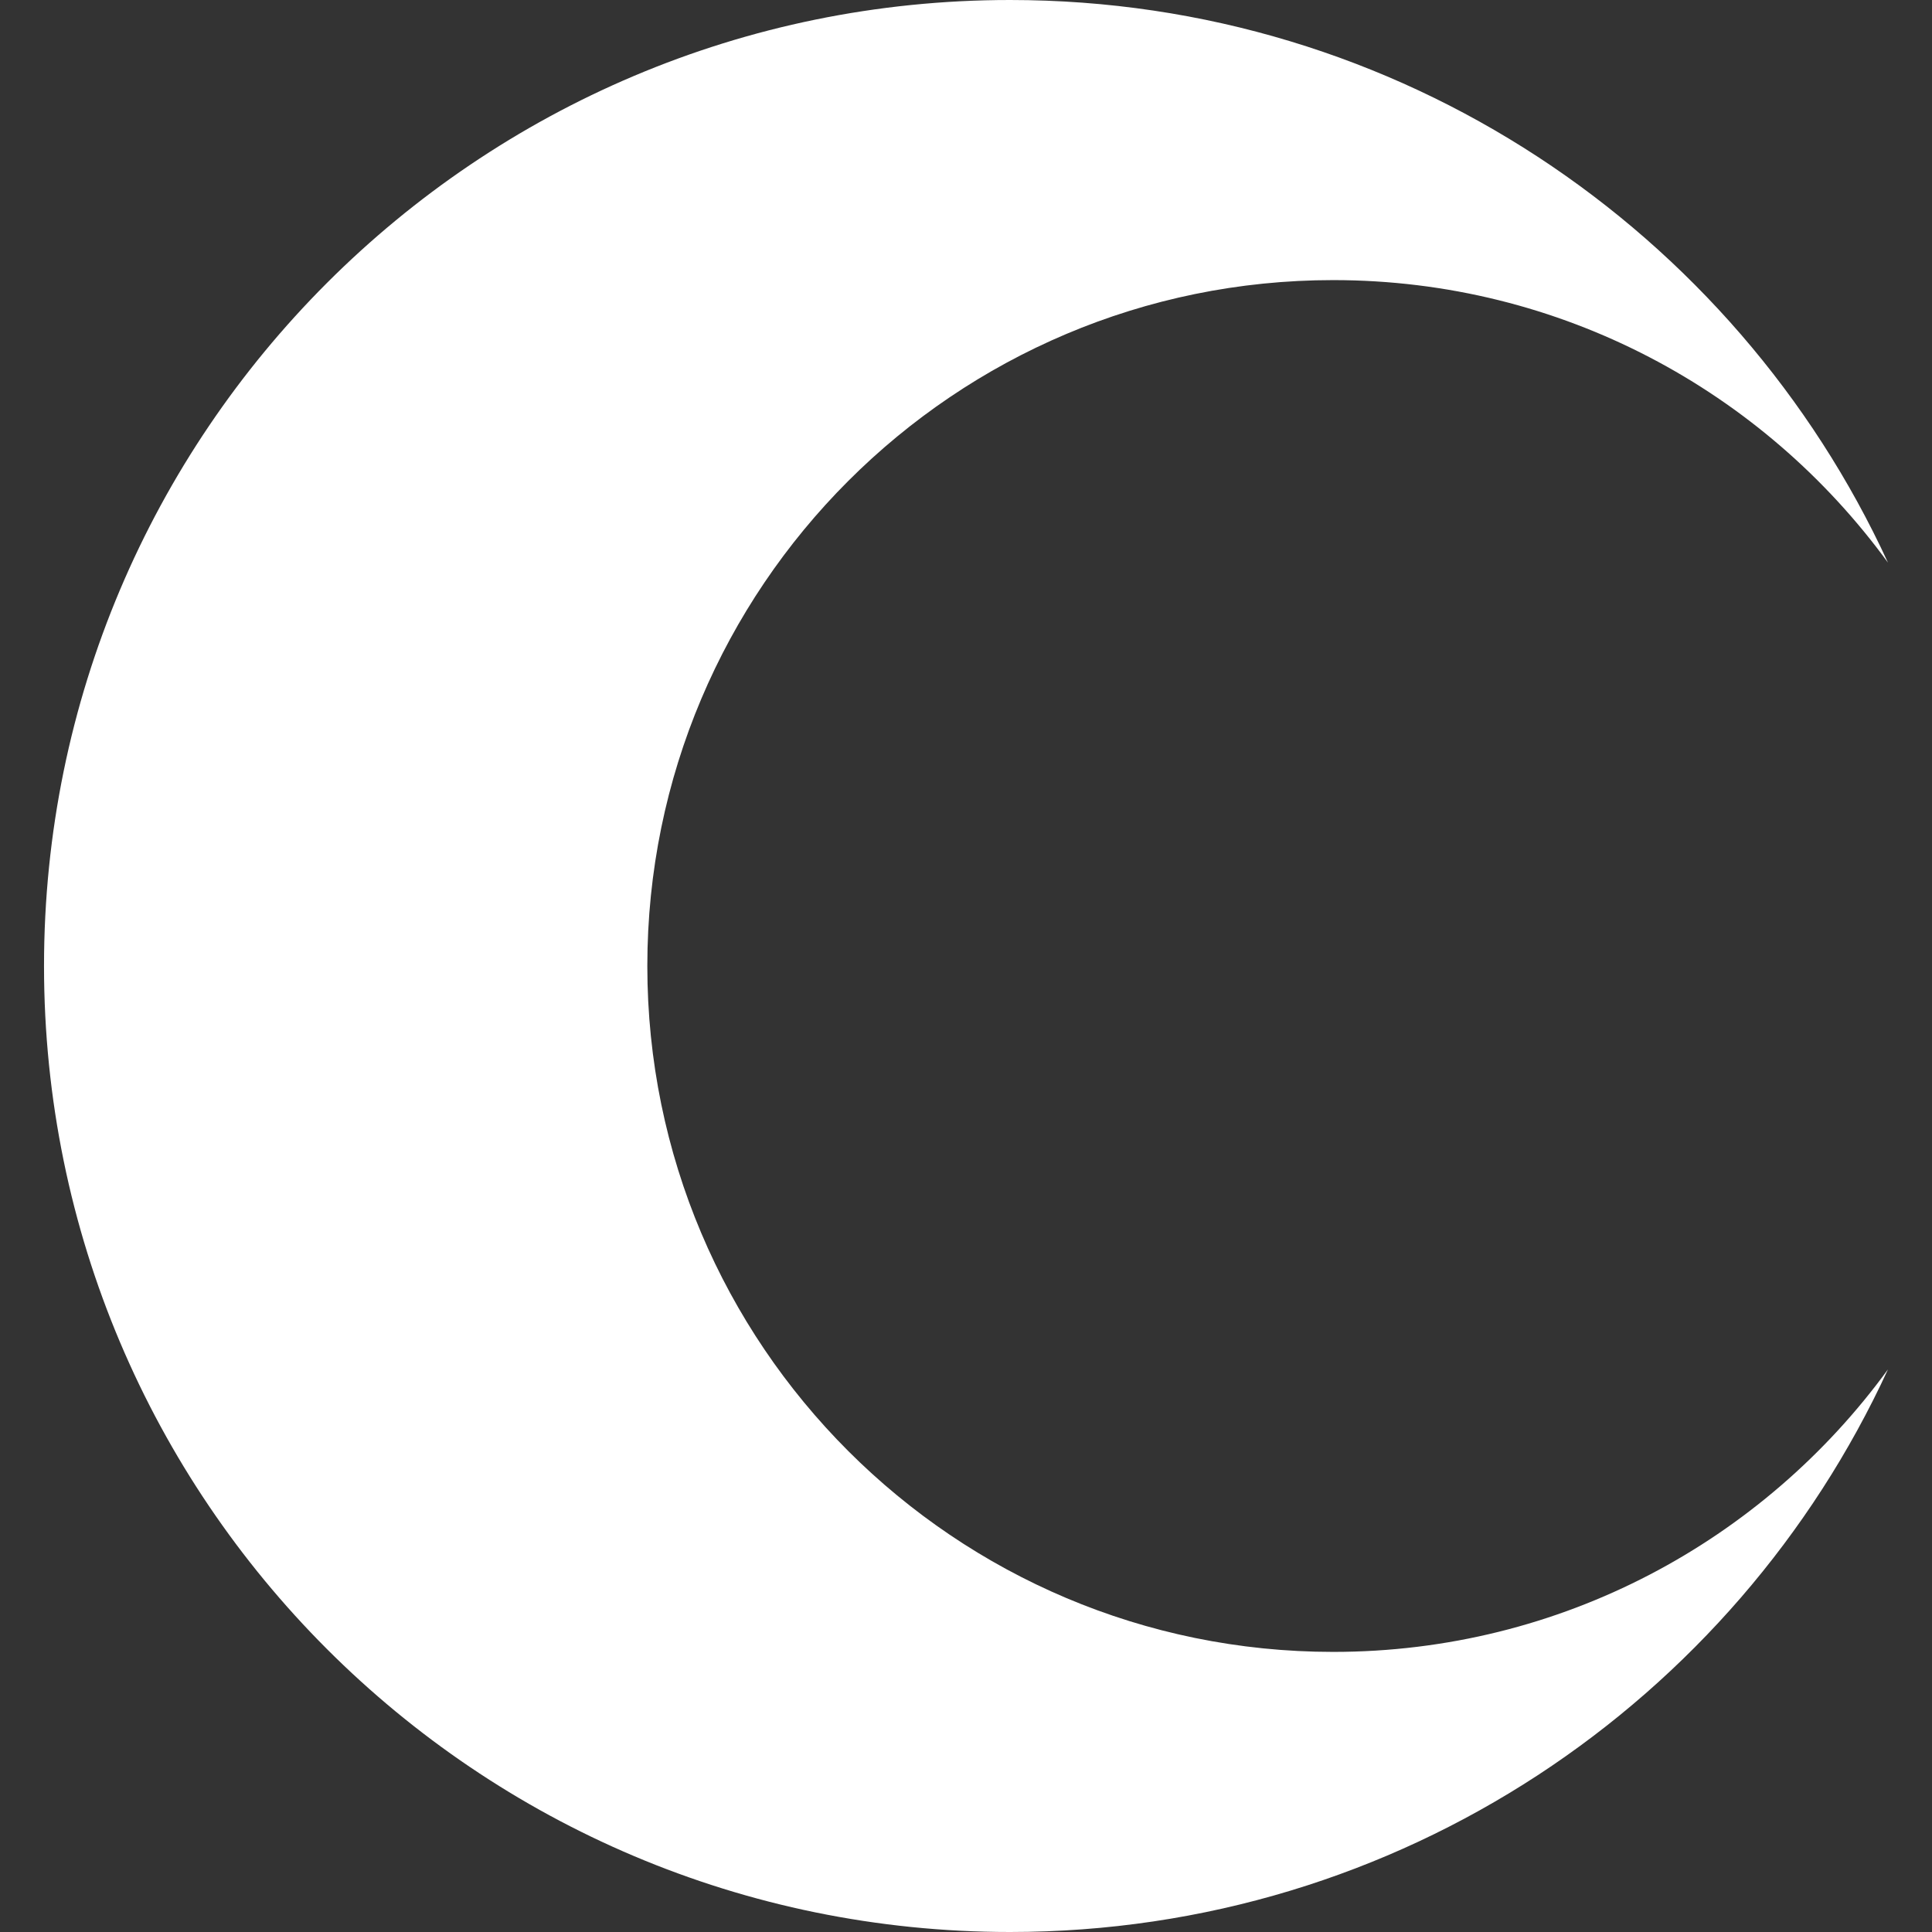 <?xml version="1.0" encoding="utf-8"?>
<!-- Generator: Adobe Illustrator 24.0.2, SVG Export Plug-In . SVG Version: 6.00 Build 0)  -->
<svg version="1.1" id="Слой_1" xmlns="http://www.w3.org/2000/svg" xmlns:xlink="http://www.w3.org/1999/xlink" x="0px" y="0px"
	 viewBox="0 0 2000 2000" style="enable-background:new 0 0 2000 2000;" xml:space="preserve">
<rect x="0" y="0" width="2000" height="2000" fill="#333333" stroke="none"/>
<style type="text/css">
	.st0{fill:#FFFFFF;}
</style>
<path class="st0" d="M1954.43,1417.56C1796.23,1761.32,1448.8,2000,1045.57,2000c-552.28,0-1000-447.72-1000-1000
	S493.29,0,1045.57,0c403.22,0,750.66,238.68,908.85,582.44c-129.1-177.25-338.22-292.48-574.28-292.48
	C988,289.96,670.11,607.86,670.11,1000c0,392.14,317.89,710.04,710.04,710.04C1616.21,1710.04,1825.33,1594.8,1954.43,1417.56z"/>
</svg>
